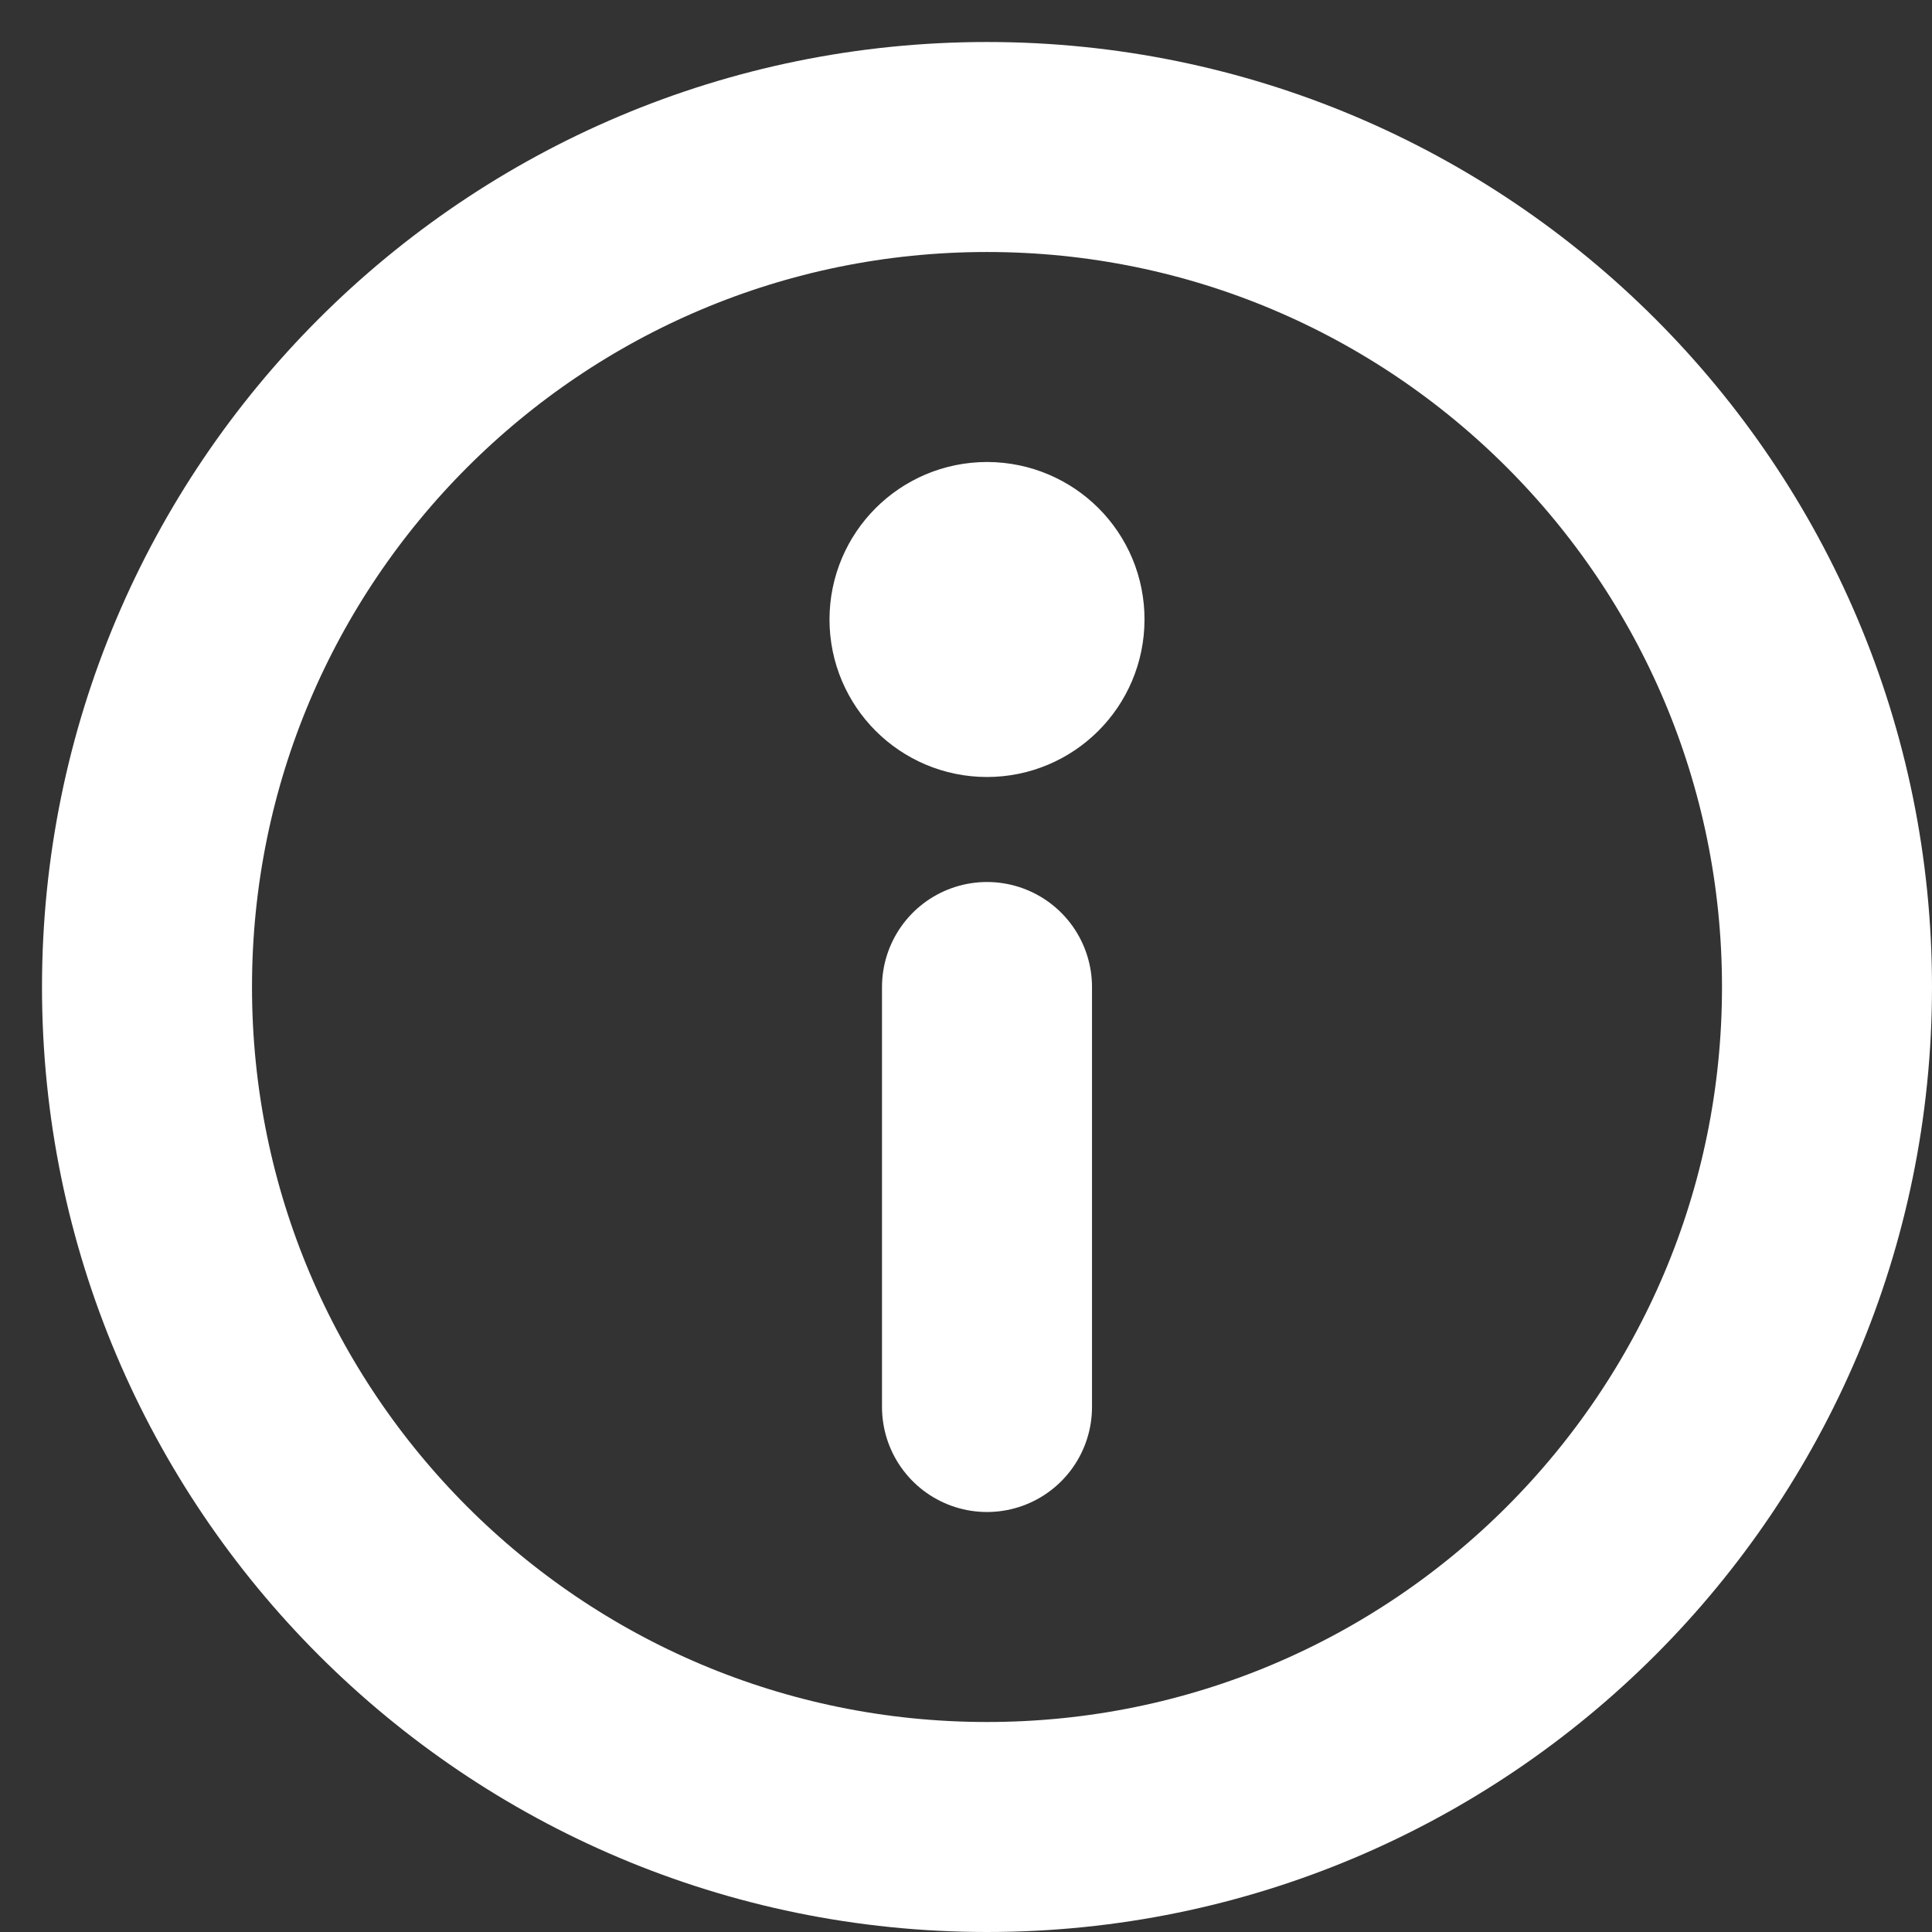 <?xml version="1.0" encoding="UTF-8"?>
<svg width="23px" height="23px" viewBox="0 0 23 23" version="1.1" xmlns="http://www.w3.org/2000/svg" xmlns:xlink="http://www.w3.org/1999/xlink">
    <rect x="0" y="0" width="23" height="23" fill="#333333" stroke="none"/>
    <!-- Generator: Sketch 62 (91390) - https://sketch.com -->
    <title>streamline-icon-single-neutral-actions-information@40x40</title>
    <desc>Created with Sketch.</desc>
    <g id="Page-1" stroke="none" stroke-width="1" fill="none" fill-rule="evenodd" stroke-linecap="round" stroke-linejoin="round">
        <g id="streamline-icon-single-neutral-actions-information@40x40" transform="translate(1, 1)" stroke="#FFFFFF" stroke-width="2.5">
            <path d="M10.75,0.75 C16.273,0.75 20.75,5.227 20.75,10.75 C20.75,16.273 16.273,20.75 10.75,20.75 C5.227,20.75 0.75,16.273 0.75,10.75 C0.75,5.227 5.227,0.75 10.75,0.75 Z" id="Path"></path>
            <line x1="10.75" y1="15.75" x2="10.75" y2="10.75" id="Path"></line>
            <path d="M10.75,5.75 C10.405,5.75 10.125,6.03 10.125,6.375 C10.125,6.72 10.405,7 10.75,7 C11.095,7 11.375,6.72 11.375,6.375 C11.377,6.03 11.098,5.752 10.753,5.75 C10.752,5.75 10.752,5.75 10.75,5.75" id="Path"></path>
        </g>
    </g>
</svg>